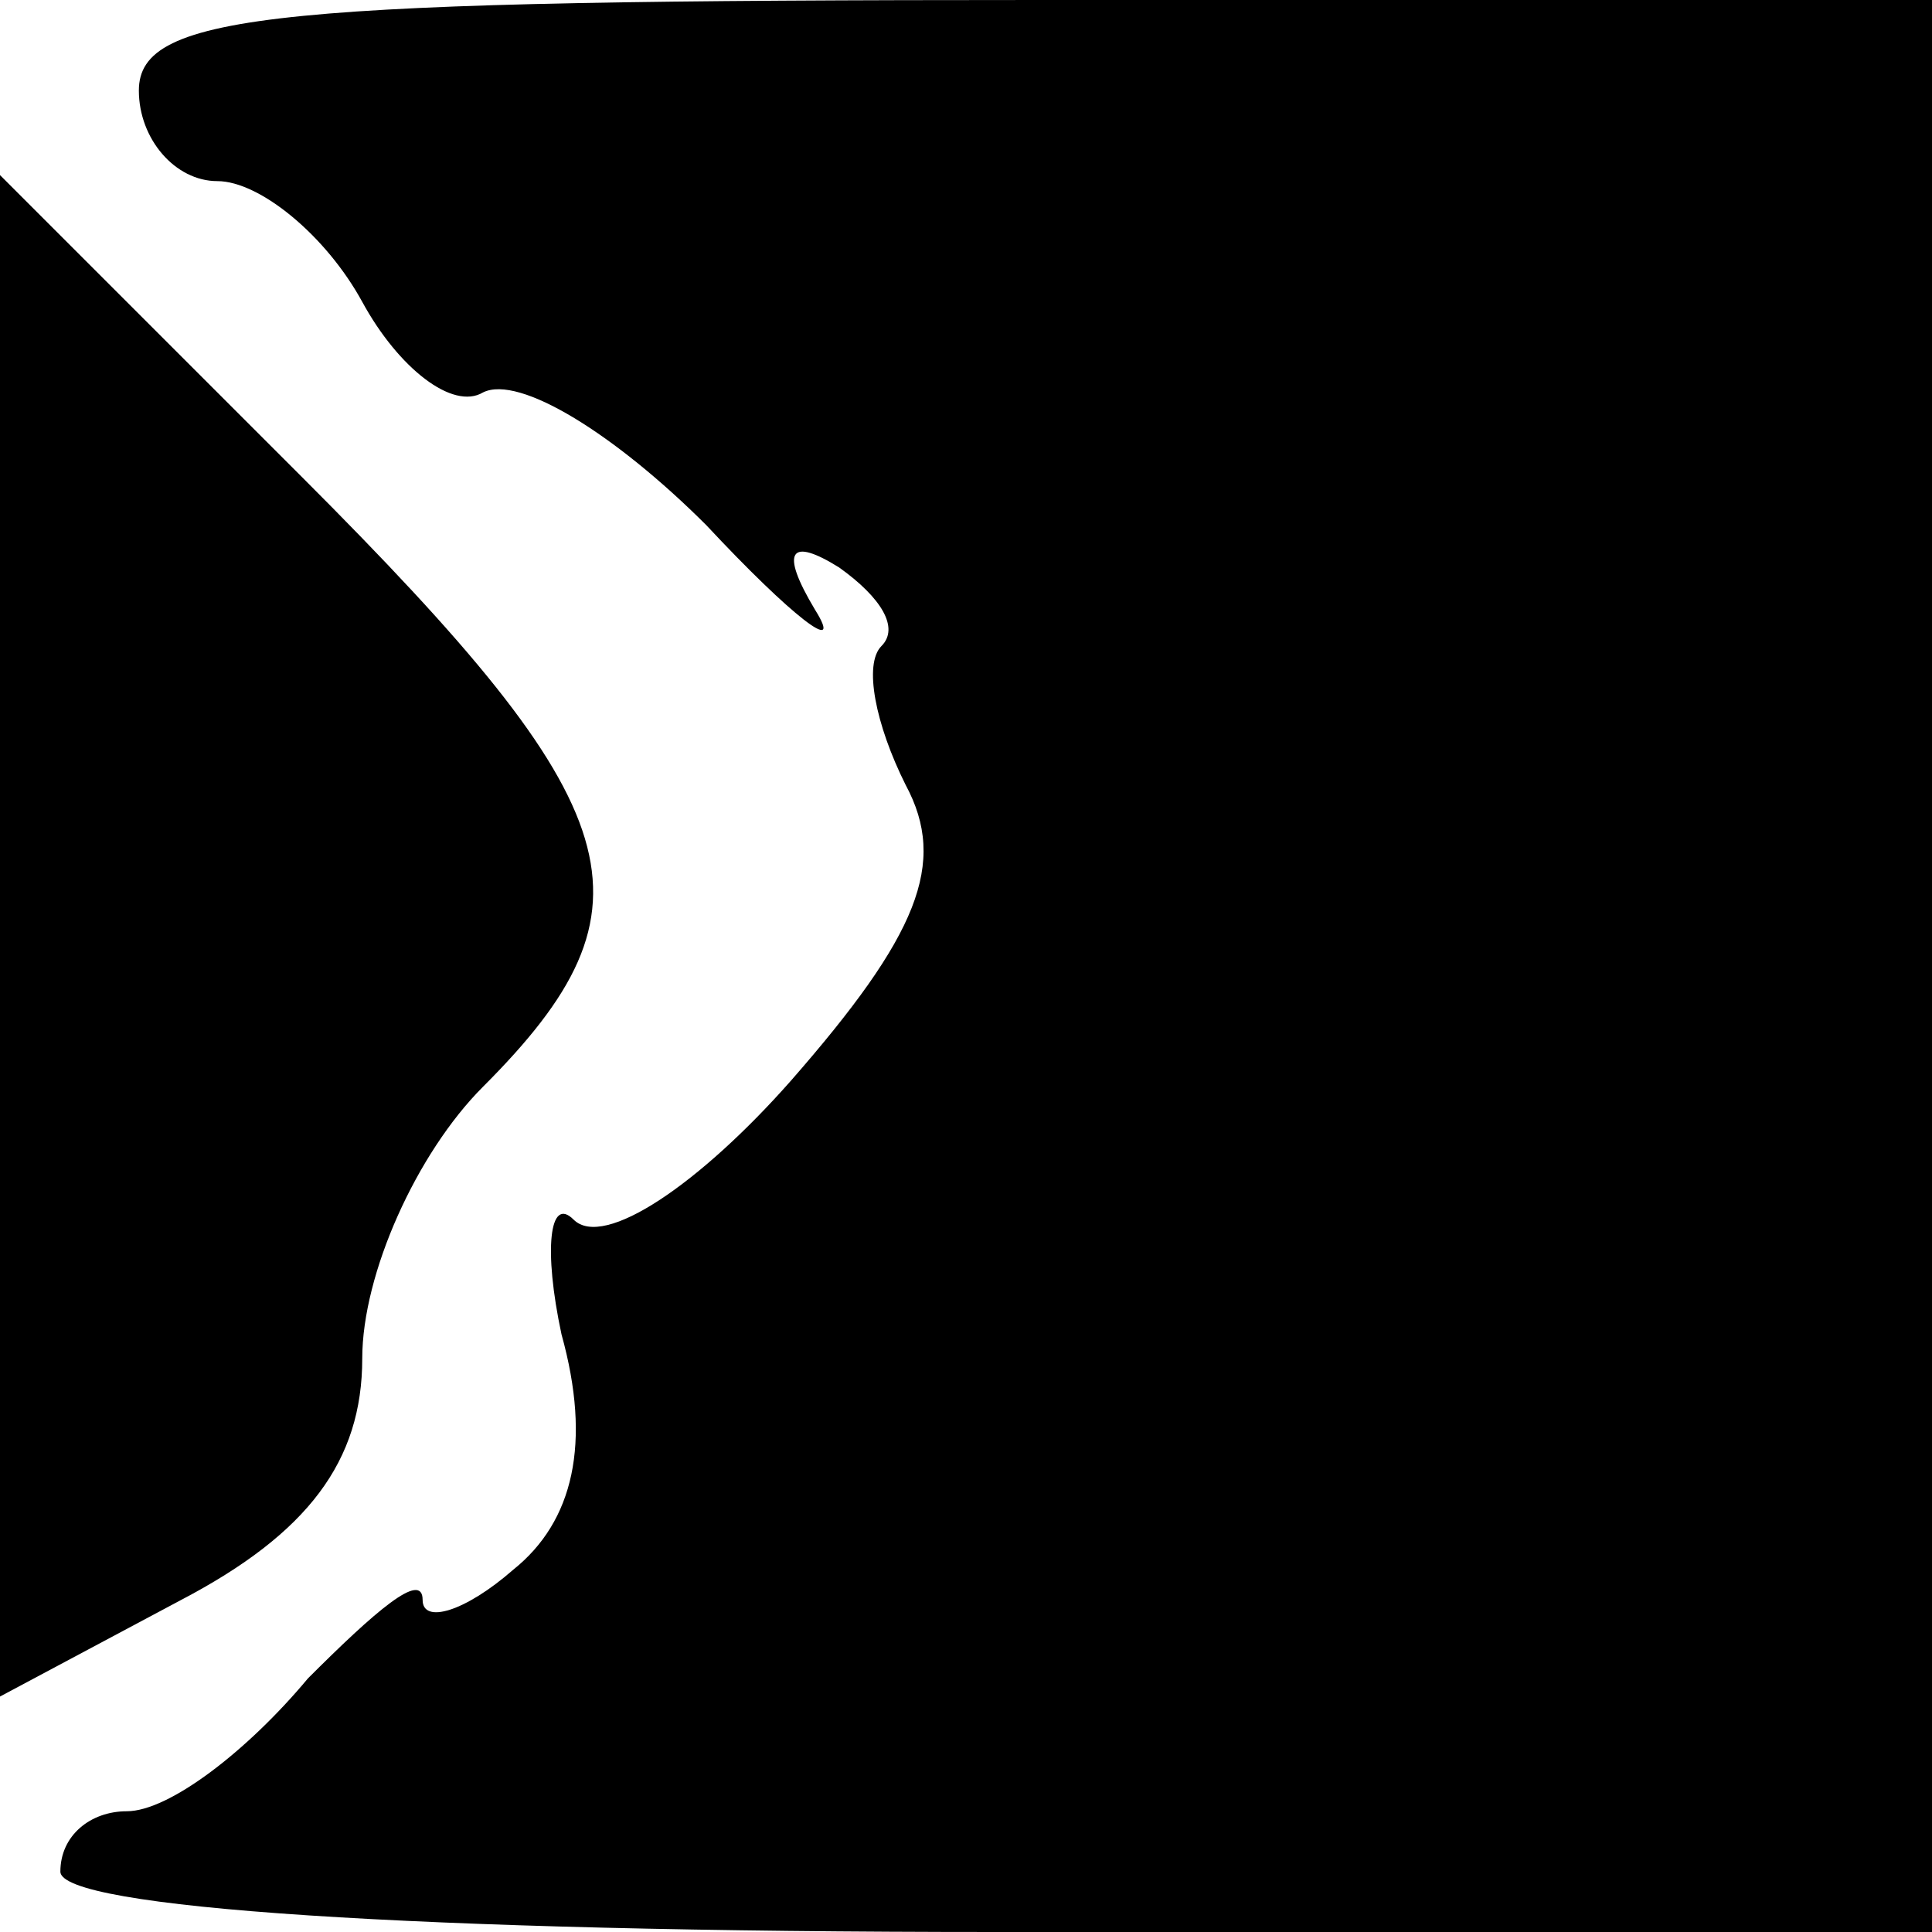 <?xml version="1.0" standalone="no"?>
<!DOCTYPE svg PUBLIC "-//W3C//DTD SVG 20010904//EN"
 "http://www.w3.org/TR/2001/REC-SVG-20010904/DTD/svg10.dtd">
<svg version="1.0" xmlns="http://www.w3.org/2000/svg"
 width="32pt" height="32pt" viewBox="0 0 32 32"
 preserveAspectRatio="xMidYMid meet">
<g transform="translate(0,32) scale(0.1,-0.1)"
fill="#000000" stroke="none">
<path fill="#000000" stroke="none" d="M23 305 c0 -8 6 -15 13 -15 7 0 18 -9
24 -20 6 -11 15 -18 20 -15 6 3 22 -7 37 -22 14 -15 23 -22 18 -14 -6 10 -4
12 4 7 7 -5 10 -10 7 -13 -3 -3 -1 -13 4 -23 7 -13 2 -25 -19 -49 -15 -17 -31
-28 -36 -23 -4 4 -5 -5 -2 -19 5 -18 2 -31 -8 -39 -8 -7 -15 -9 -15 -5 0 5 -8
-2 -19 -13 -10 -12 -23 -22 -30 -22 -6 0 -11 -4 -11 -10 0 -6 58 -10 155 -10
l155 0 0 160 0 160 -148 0 c-126 0 -149 -2 -149 -15z"/>
<path fill="#000000" stroke="none" d="M0 165 l0 -126 30 16 c21 11 30 23 30
40 0 14 9 34 20 45 30 30 25 46 -30 101 l-50 50 0 -126z"/>
</g>
</svg>
